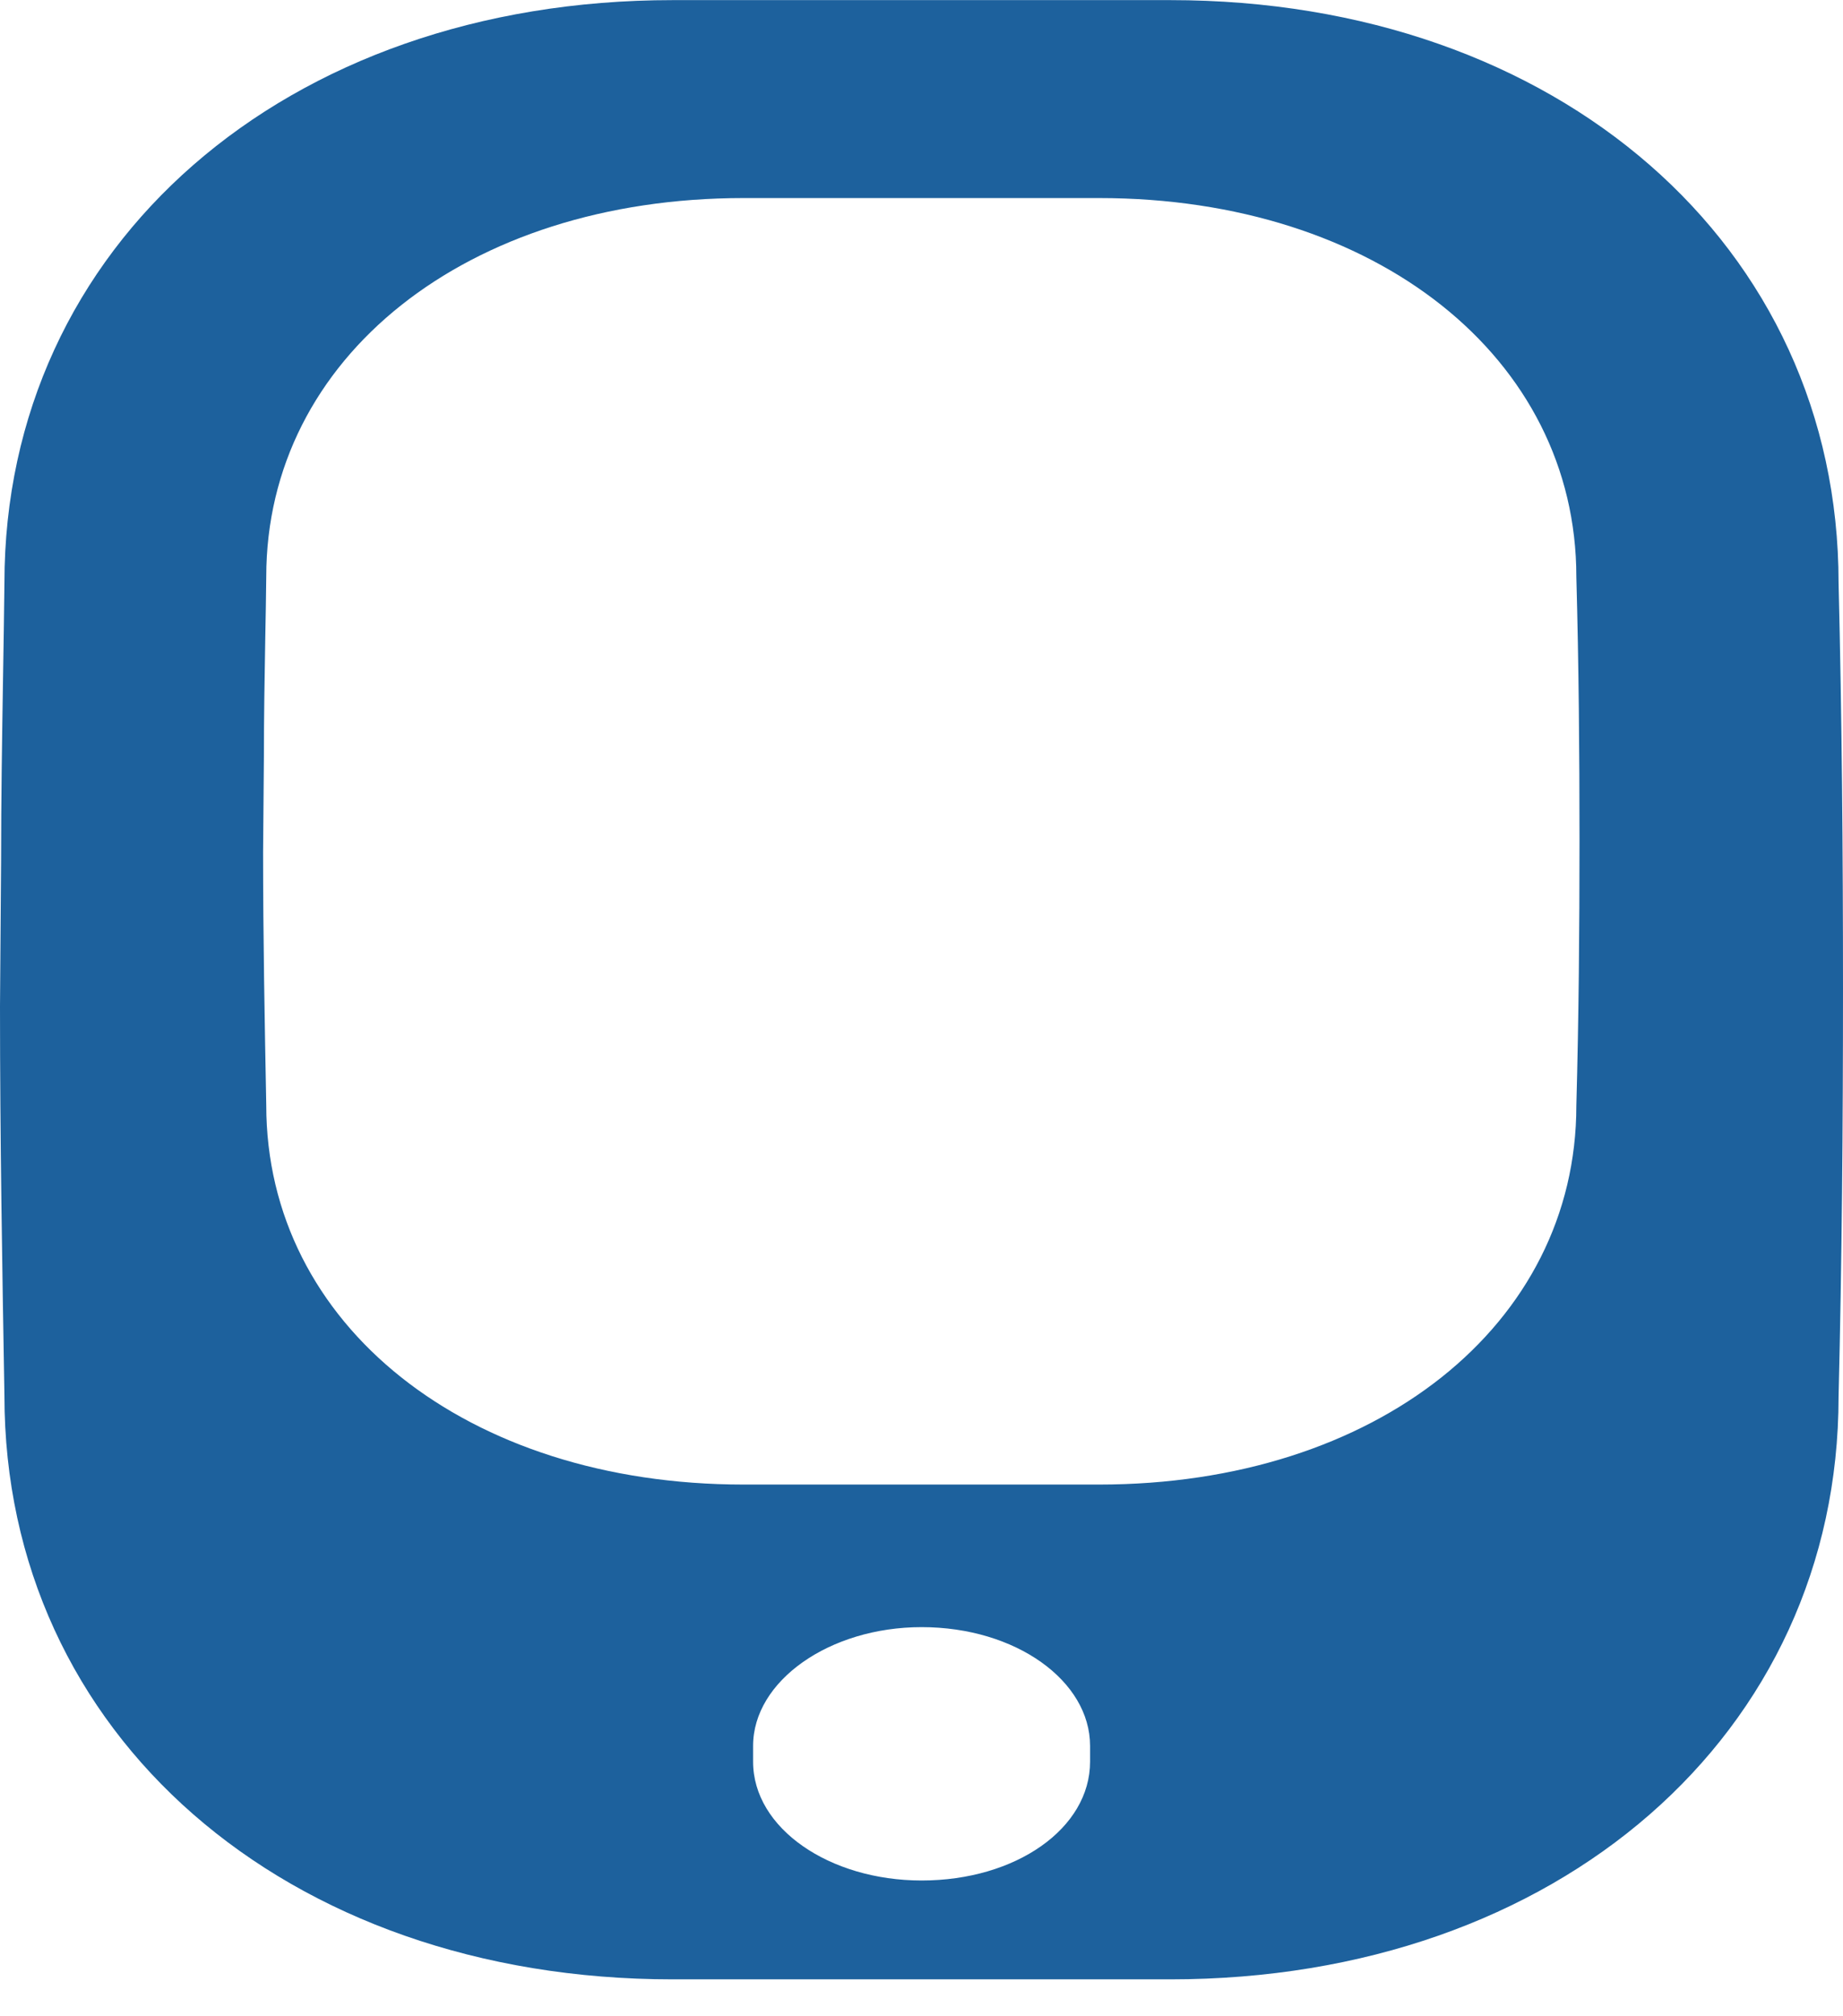 <svg width="32" height="35" viewBox="0 0 32 35" fill="none" xmlns="http://www.w3.org/2000/svg">
<path fill-rule="evenodd" clip-rule="evenodd" d="M0.019 14.938C0.019 13.876 0.036 12.813 0.053 11.745C0.062 11.204 0.071 10.662 0.077 10.117C0.077 4.267 4.95 0.002 11.678 0.002H20.321C27.05 0.002 31.923 4.267 31.923 10.117C31.981 12.46 32 14.804 32 17.164C32 19.524 31.981 21.901 31.923 24.244C31.923 30.094 27.05 34.359 20.321 34.359H11.678C4.95 34.359 0.077 30.094 0.077 24.227C0.039 22.019 0 19.76 0 17.467L0.019 14.938ZM18.927 30.306V30.581C18.927 31.738 17.64 32.643 16.002 32.643C14.402 32.643 13.076 31.738 13.076 30.581V30.306C13.076 29.179 14.402 28.245 16.002 28.245C17.64 28.245 18.927 29.179 18.927 30.306ZM4.606 11.071C4.594 11.765 4.582 12.456 4.582 13.146L4.568 14.79C4.568 16.28 4.596 17.749 4.623 19.184C4.623 22.997 8.104 25.77 12.91 25.77H19.084C23.89 25.77 27.37 22.997 27.37 19.195C27.412 17.672 27.425 16.127 27.425 14.593C27.425 13.059 27.412 11.535 27.37 10.012C27.37 6.21 23.89 3.438 19.084 3.438H12.91C8.104 3.438 4.623 6.21 4.623 10.012C4.619 10.366 4.613 10.719 4.606 11.071Z" fill="#1D619D"/>
</svg>
